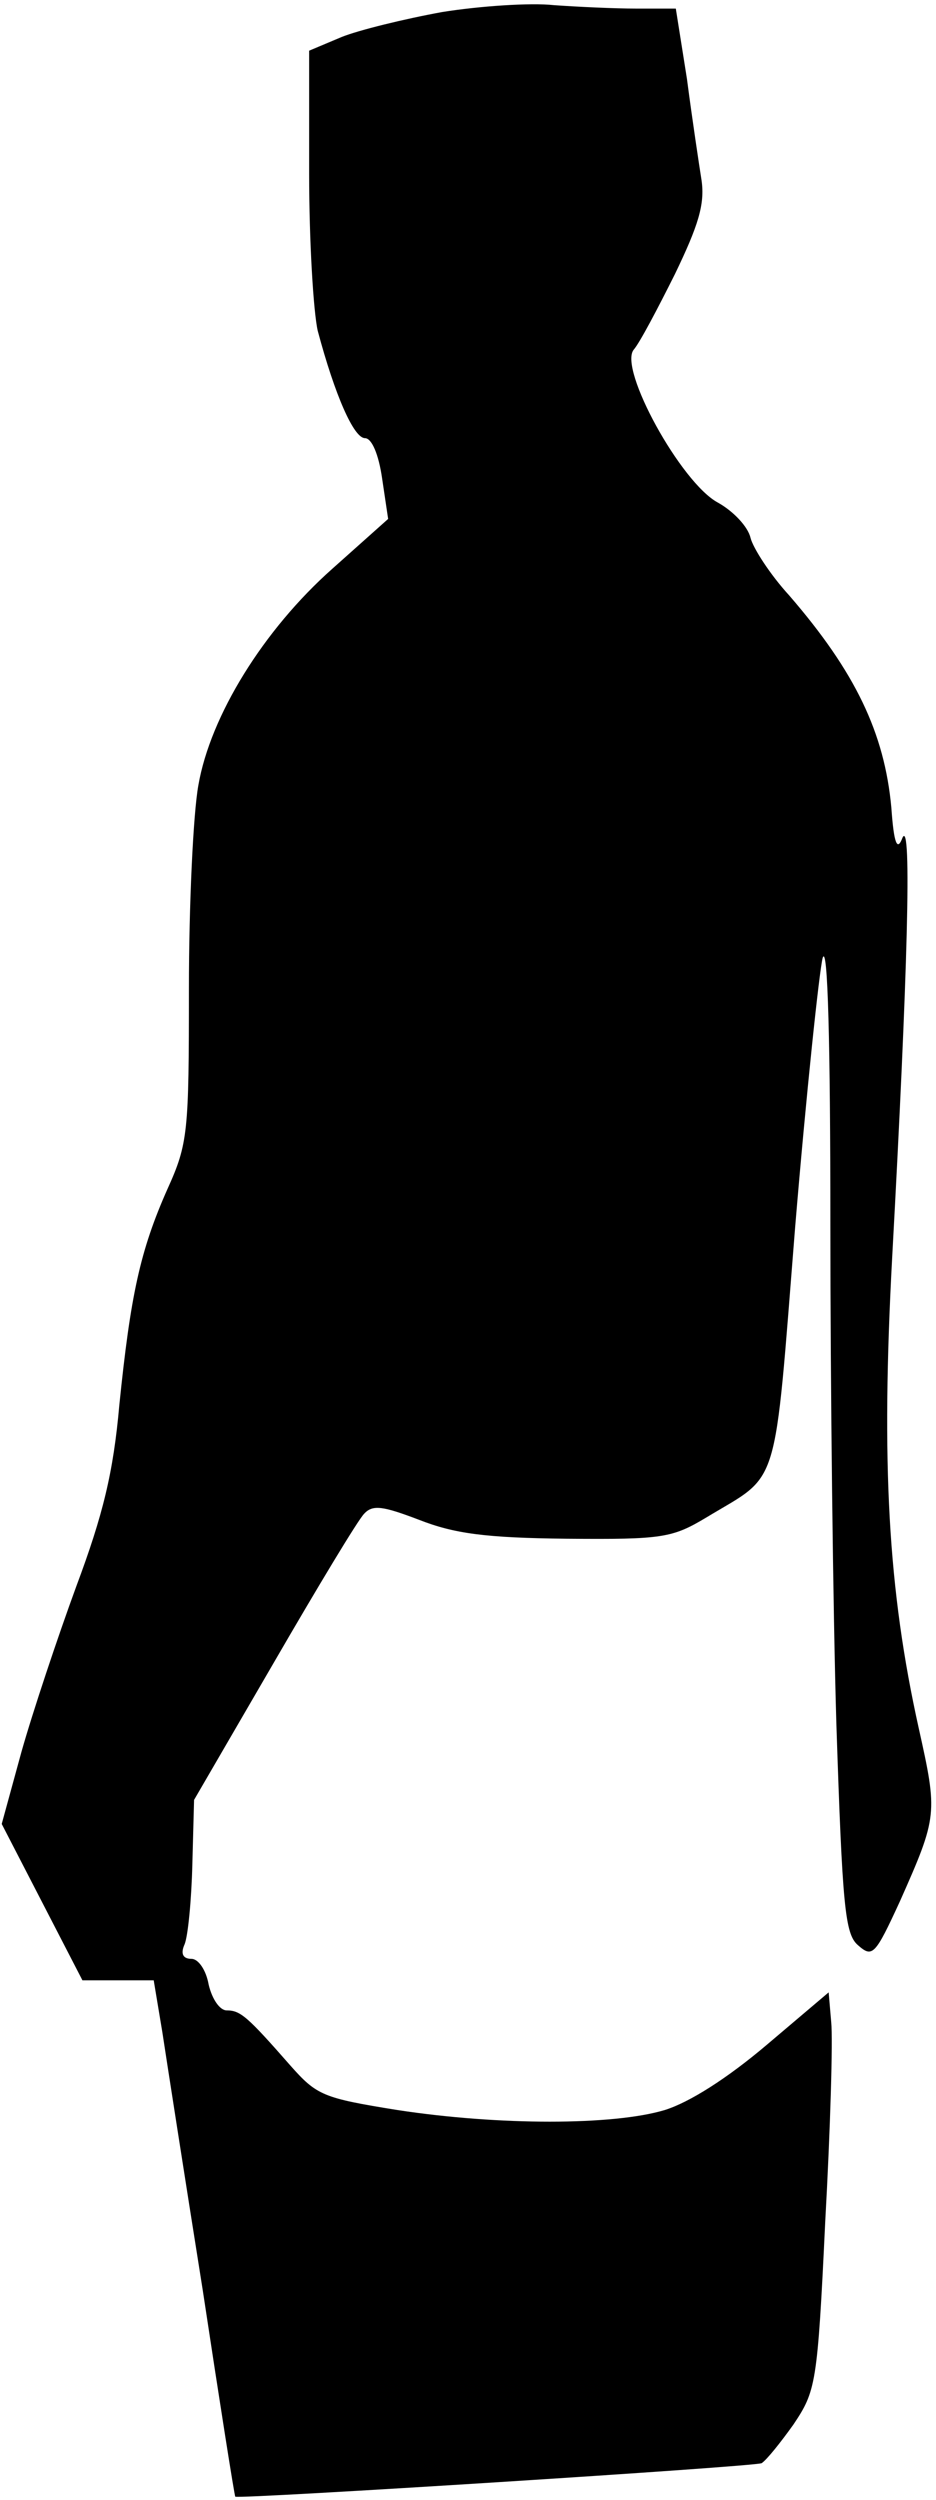 <?xml version="1.0" standalone="no"?>
<!DOCTYPE svg PUBLIC "-//W3C//DTD SVG 20010904//EN"
 "http://www.w3.org/TR/2001/REC-SVG-20010904/DTD/svg10.dtd">
<svg version="1.0" xmlns="http://www.w3.org/2000/svg"
 width="109pt" height="291pt" viewBox="0 0 109 291"
 preserveAspectRatio="xMidYMid meet">
<g transform="translate(0,291) scale(0.1,-0.1)"
fill="#000000" stroke="none">
<path fill="#000000" stroke="none" d="M515 2896 c-44 -8 -97 -21 -117 -29
l-38 -16 0 -143 c0 -79 5 -161 10 -183 20 -75 42 -125 55 -125 8 0 16 -19 20
-47 l7 -47 -65 -58 c-80 -71 -142 -171 -156 -252 -6 -33 -11 -139 -11 -237 0
-167 -1 -180 -25 -233 -32 -72 -43 -124 -56 -251 -7 -79 -19 -128 -50 -211
-22 -60 -51 -147 -64 -193 l-23 -84 47 -91 47 -91 42 0 41 0 10 -60 c5 -33 26
-168 47 -300 20 -132 37 -240 38 -241 6 -3 606 35 613 39 6 4 22 24 37 45 26
39 28 46 37 236 6 108 9 212 7 232 l-3 35 -72 -61 c-46 -39 -90 -67 -119 -76
-60 -18 -193 -18 -311 0 -87 14 -94 17 -125 52 -50 57 -58 64 -74 64 -8 0 -17
13 -21 30 -3 17 -12 30 -20 30 -10 0 -13 6 -8 17 4 10 8 52 9 93 l2 75 93 160
c51 88 98 166 105 173 10 11 22 9 64 -7 41 -16 77 -21 172 -22 112 -1 123 1
163 25 86 52 78 25 103 338 13 156 28 297 32 313 6 18 9 -101 9 -310 0 -187 3
-449 7 -582 7 -212 10 -244 25 -257 17 -15 20 -12 49 51 44 99 44 102 22 201
-36 162 -44 308 -31 549 18 329 23 511 12 488 -6 -16 -10 -8 -13 35 -8 87 -42
158 -119 247 -22 24 -42 55 -45 67 -3 13 -20 31 -38 41 -43 23 -116 156 -98
178 7 8 28 48 48 88 27 56 35 81 31 109 -3 19 -11 72 -17 118 l-13 82 -46 0
c-25 0 -68 2 -96 4 -27 3 -86 -1 -130 -8z"/>
</g>
</svg>
